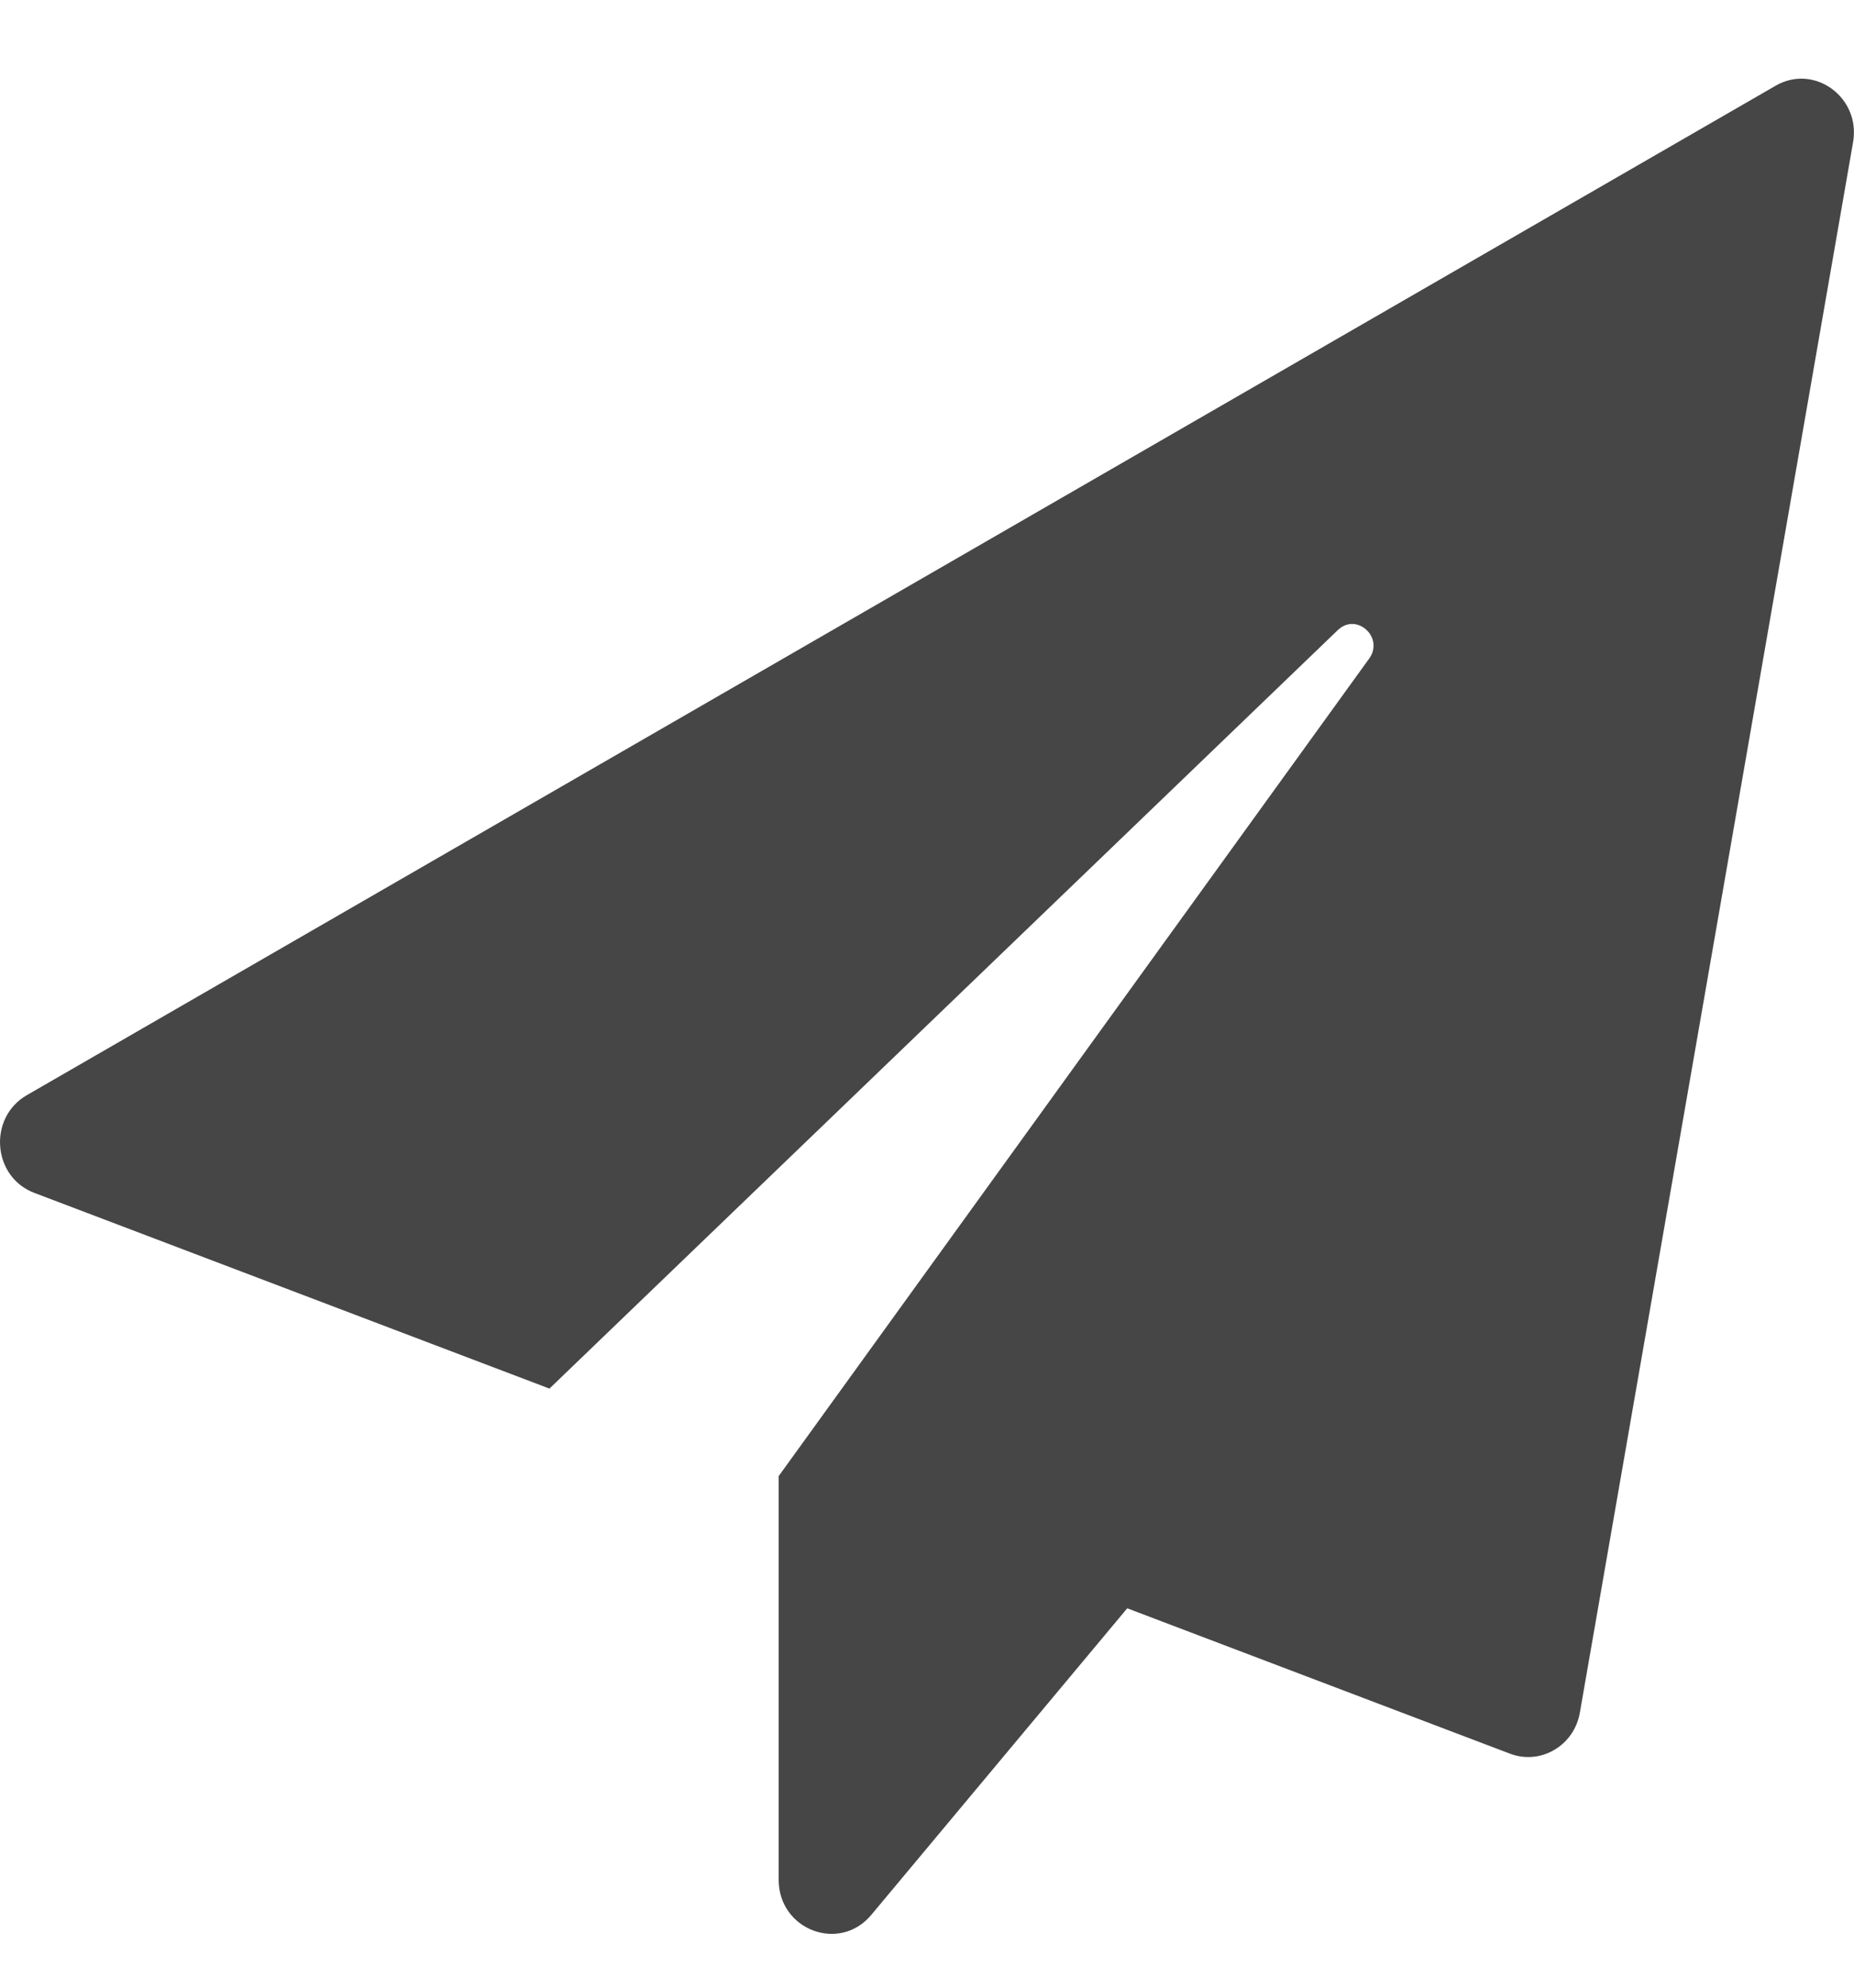 <svg width="14" height="15" viewBox="0 0 14 15" fill="none" xmlns="http://www.w3.org/2000/svg">
<path d="M13.993 1.073C14.052 0.735 13.7 0.478 13.408 0.647L0.202 8.265C-0.092 8.435 -0.058 8.882 0.259 9.002L4.149 10.479L10.102 4.755C10.244 4.619 10.454 4.811 10.339 4.97L5.881 11.138L5.886 11.139L5.88 11.138V14.186C5.88 14.564 6.339 14.738 6.579 14.451L8.512 12.137L11.402 13.234C11.633 13.322 11.887 13.174 11.93 12.924L13.993 1.073Z" fill="#464646"/>
</svg>
